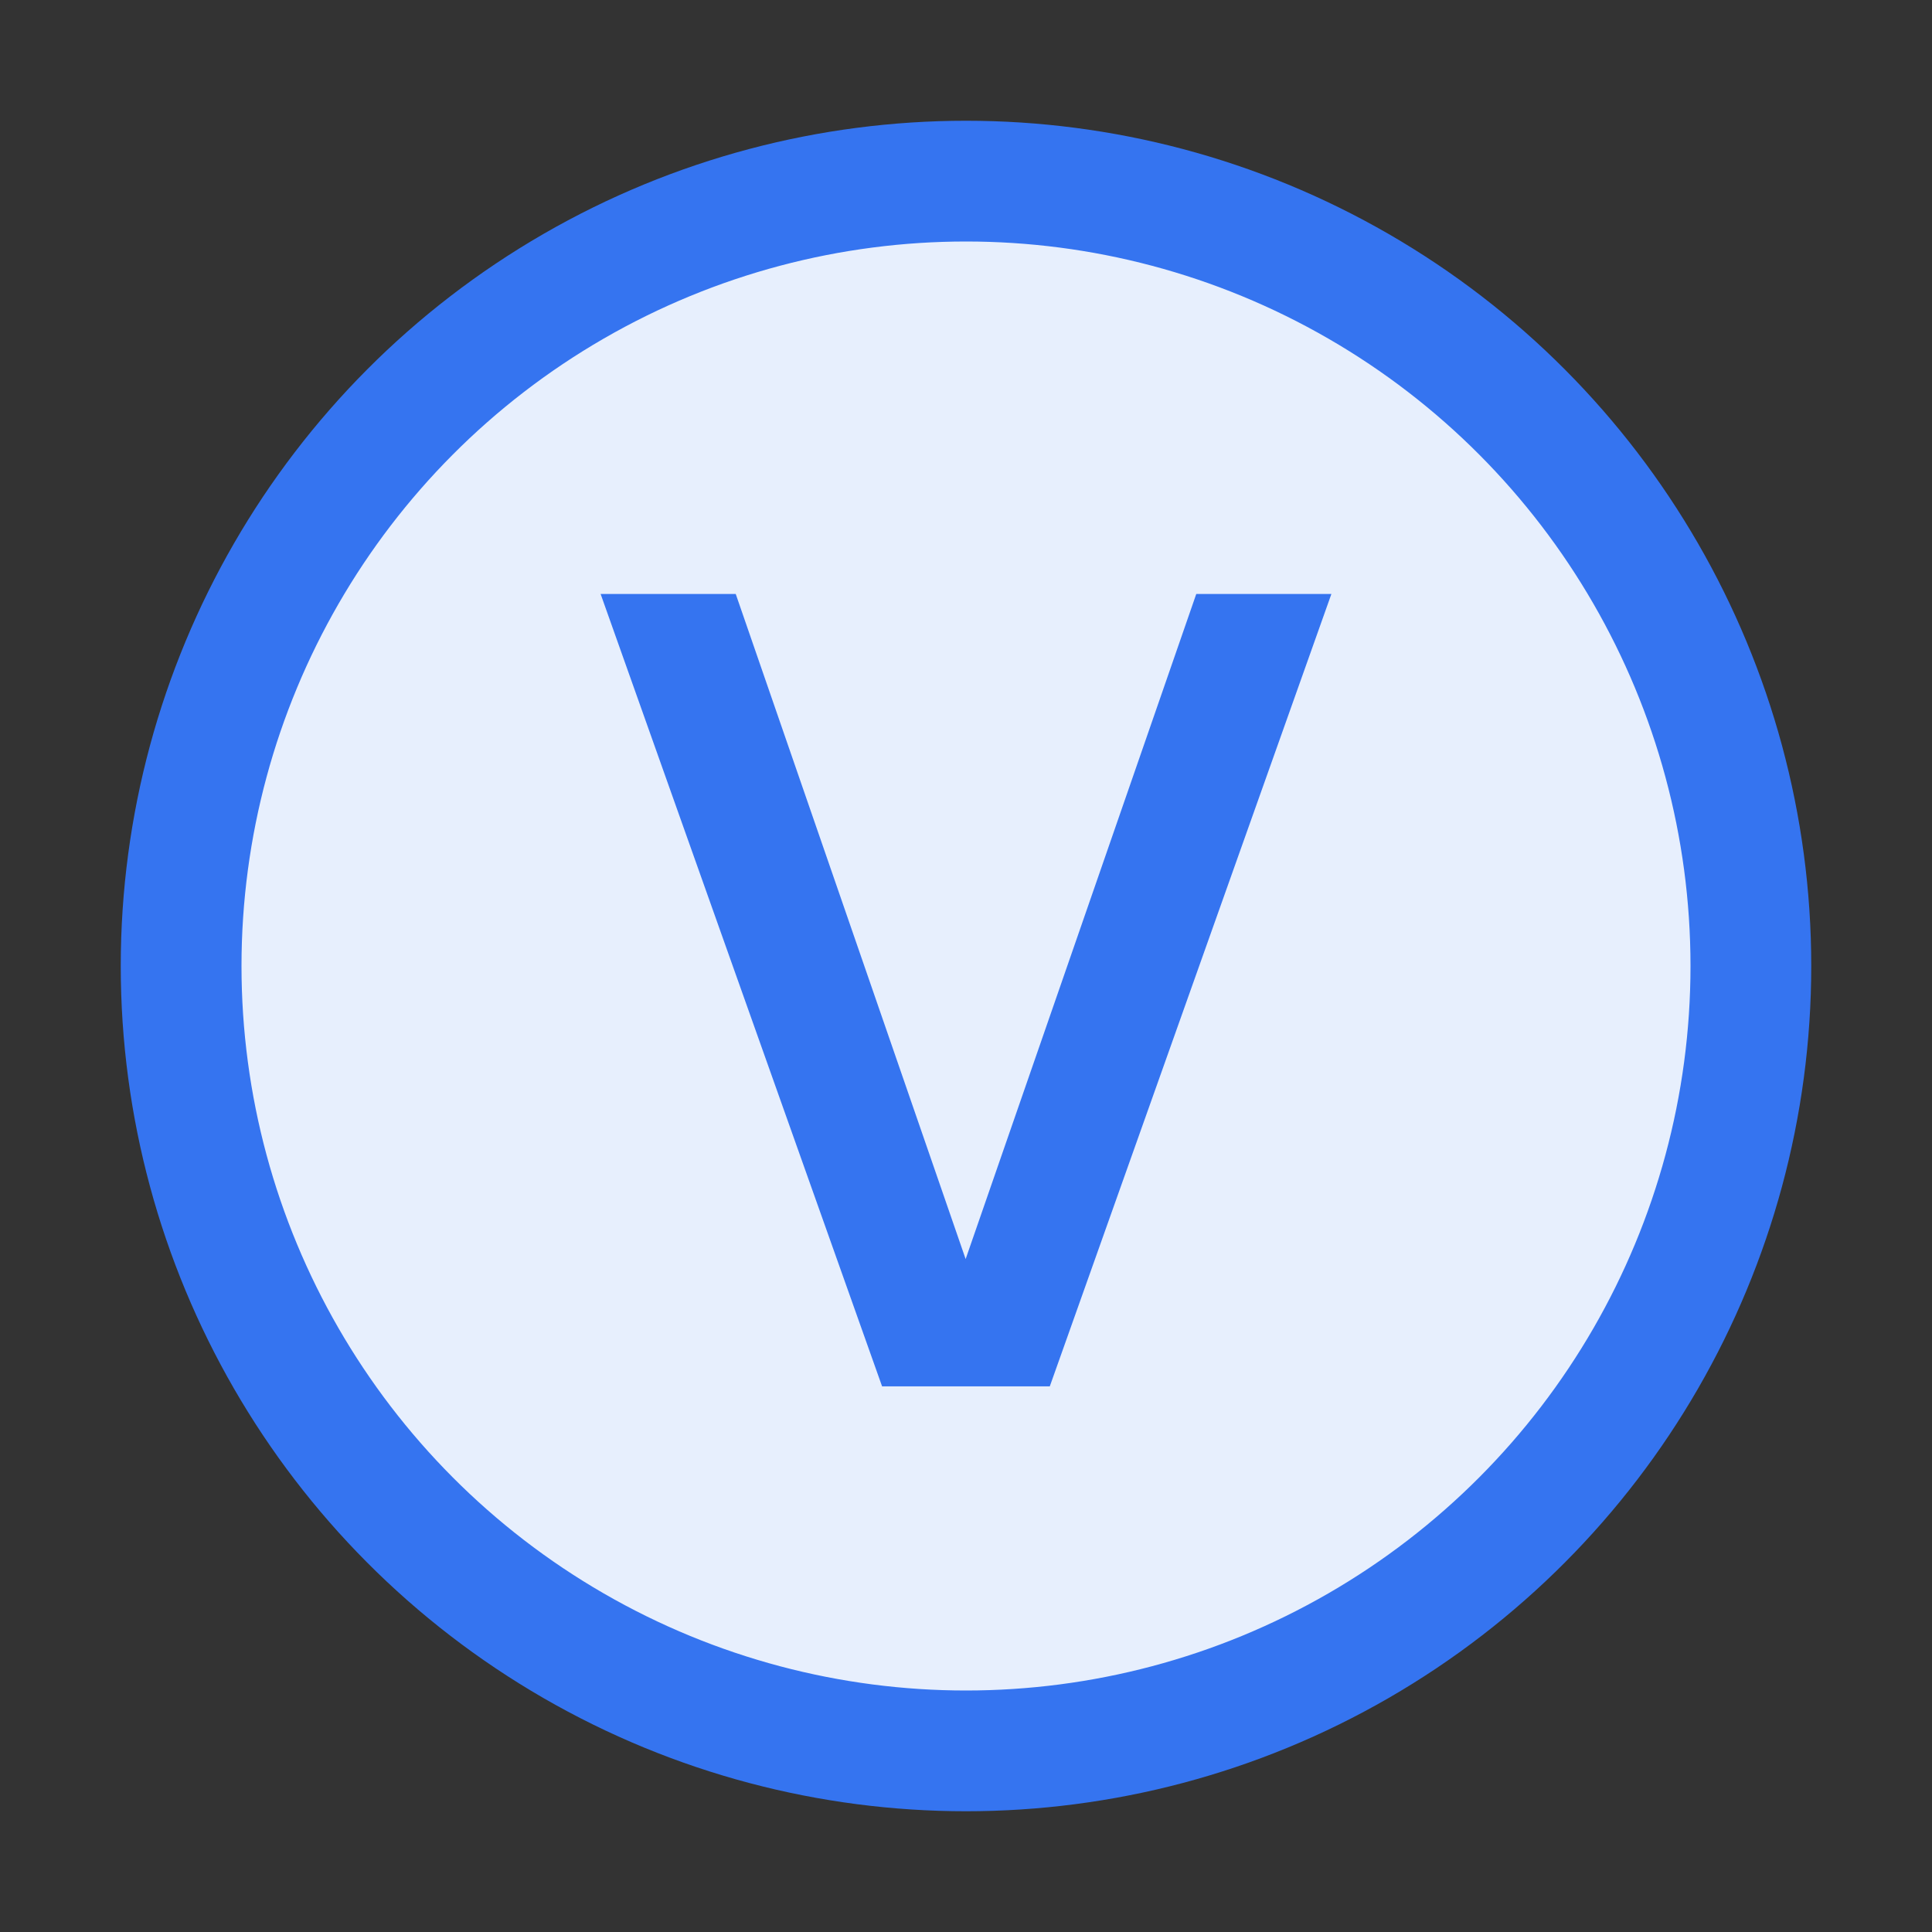 <!-- Copyright 2000-2022 JetBrains s.r.o. and contributors. Use of this source code is governed by the Apache 2.0 license. -->
<svg version="1.1" viewBox="0 0 16 16" xmlns="http://www.w3.org/2000/svg">
  <rect x="0" y="0" width="16" height="16" fill="#333333" stroke="none"/>
  <circle cx="8" cy="8" r="6.5" fill="#e7effd" stroke="#3574f0"/>
  <path d="m4.974 4.919h1.119l1.904 5.508 1.91-5.508h1.119l-2.332 6.562h-1.389z" fill="#3574f0" stroke-linecap="round" stroke-linejoin="round" stroke-width=".142" aria-label="v"/>
</svg>